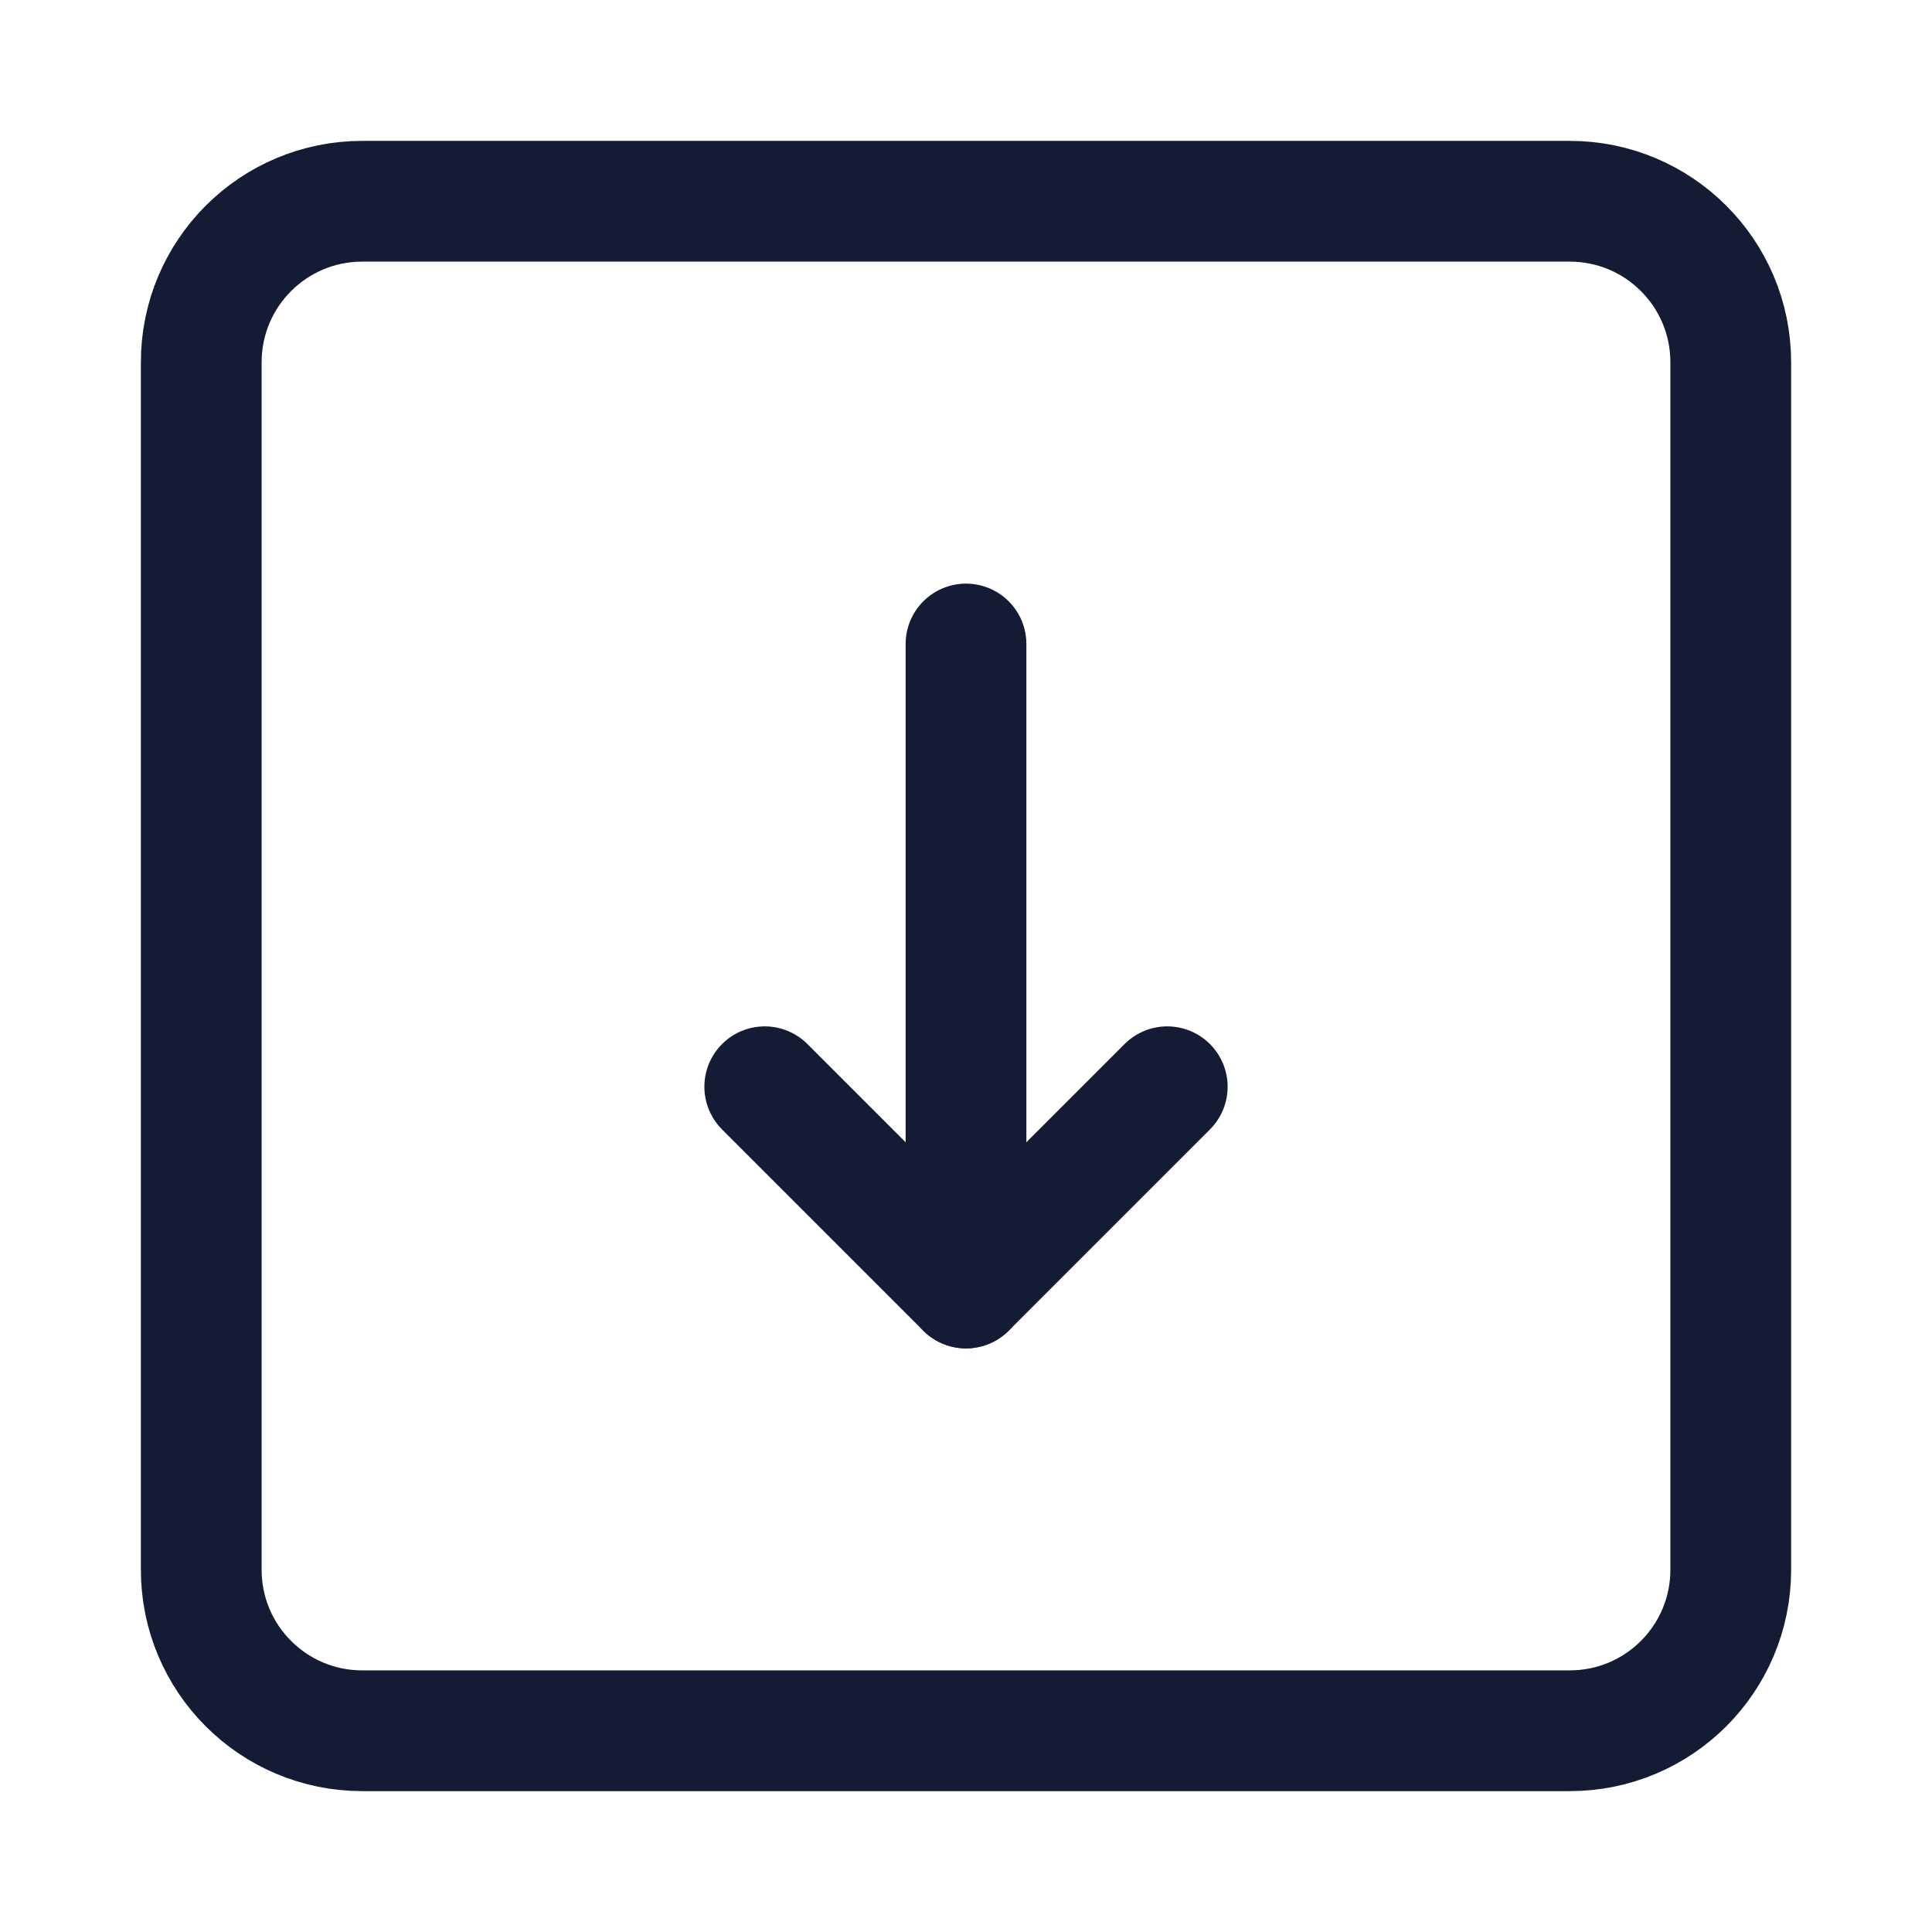 <svg width="24" height="24" viewBox="0 0 24 24" fill="none" xmlns="http://www.w3.org/2000/svg">
<path d="M12 8V16" stroke="#141B34" stroke-width="1.5" stroke-linecap="round" stroke-linejoin="round"/>
<path d="M14.5 13.5L12 16L9.5 13.5" stroke="#141B34" stroke-width="1.5" stroke-linecap="round" stroke-linejoin="round"/>
<path d="M21.5 4.5V19.5C21.5 20.605 20.605 21.5 19.5 21.5H4.5C3.395 21.5 2.5 20.605 2.5 19.5V4.5C2.5 3.395 3.395 2.5 4.5 2.5H19.5C20.605 2.5 21.5 3.395 21.5 4.5Z" stroke="#141B34" stroke-width="1.5" stroke-linejoin="round"/>
</svg>
